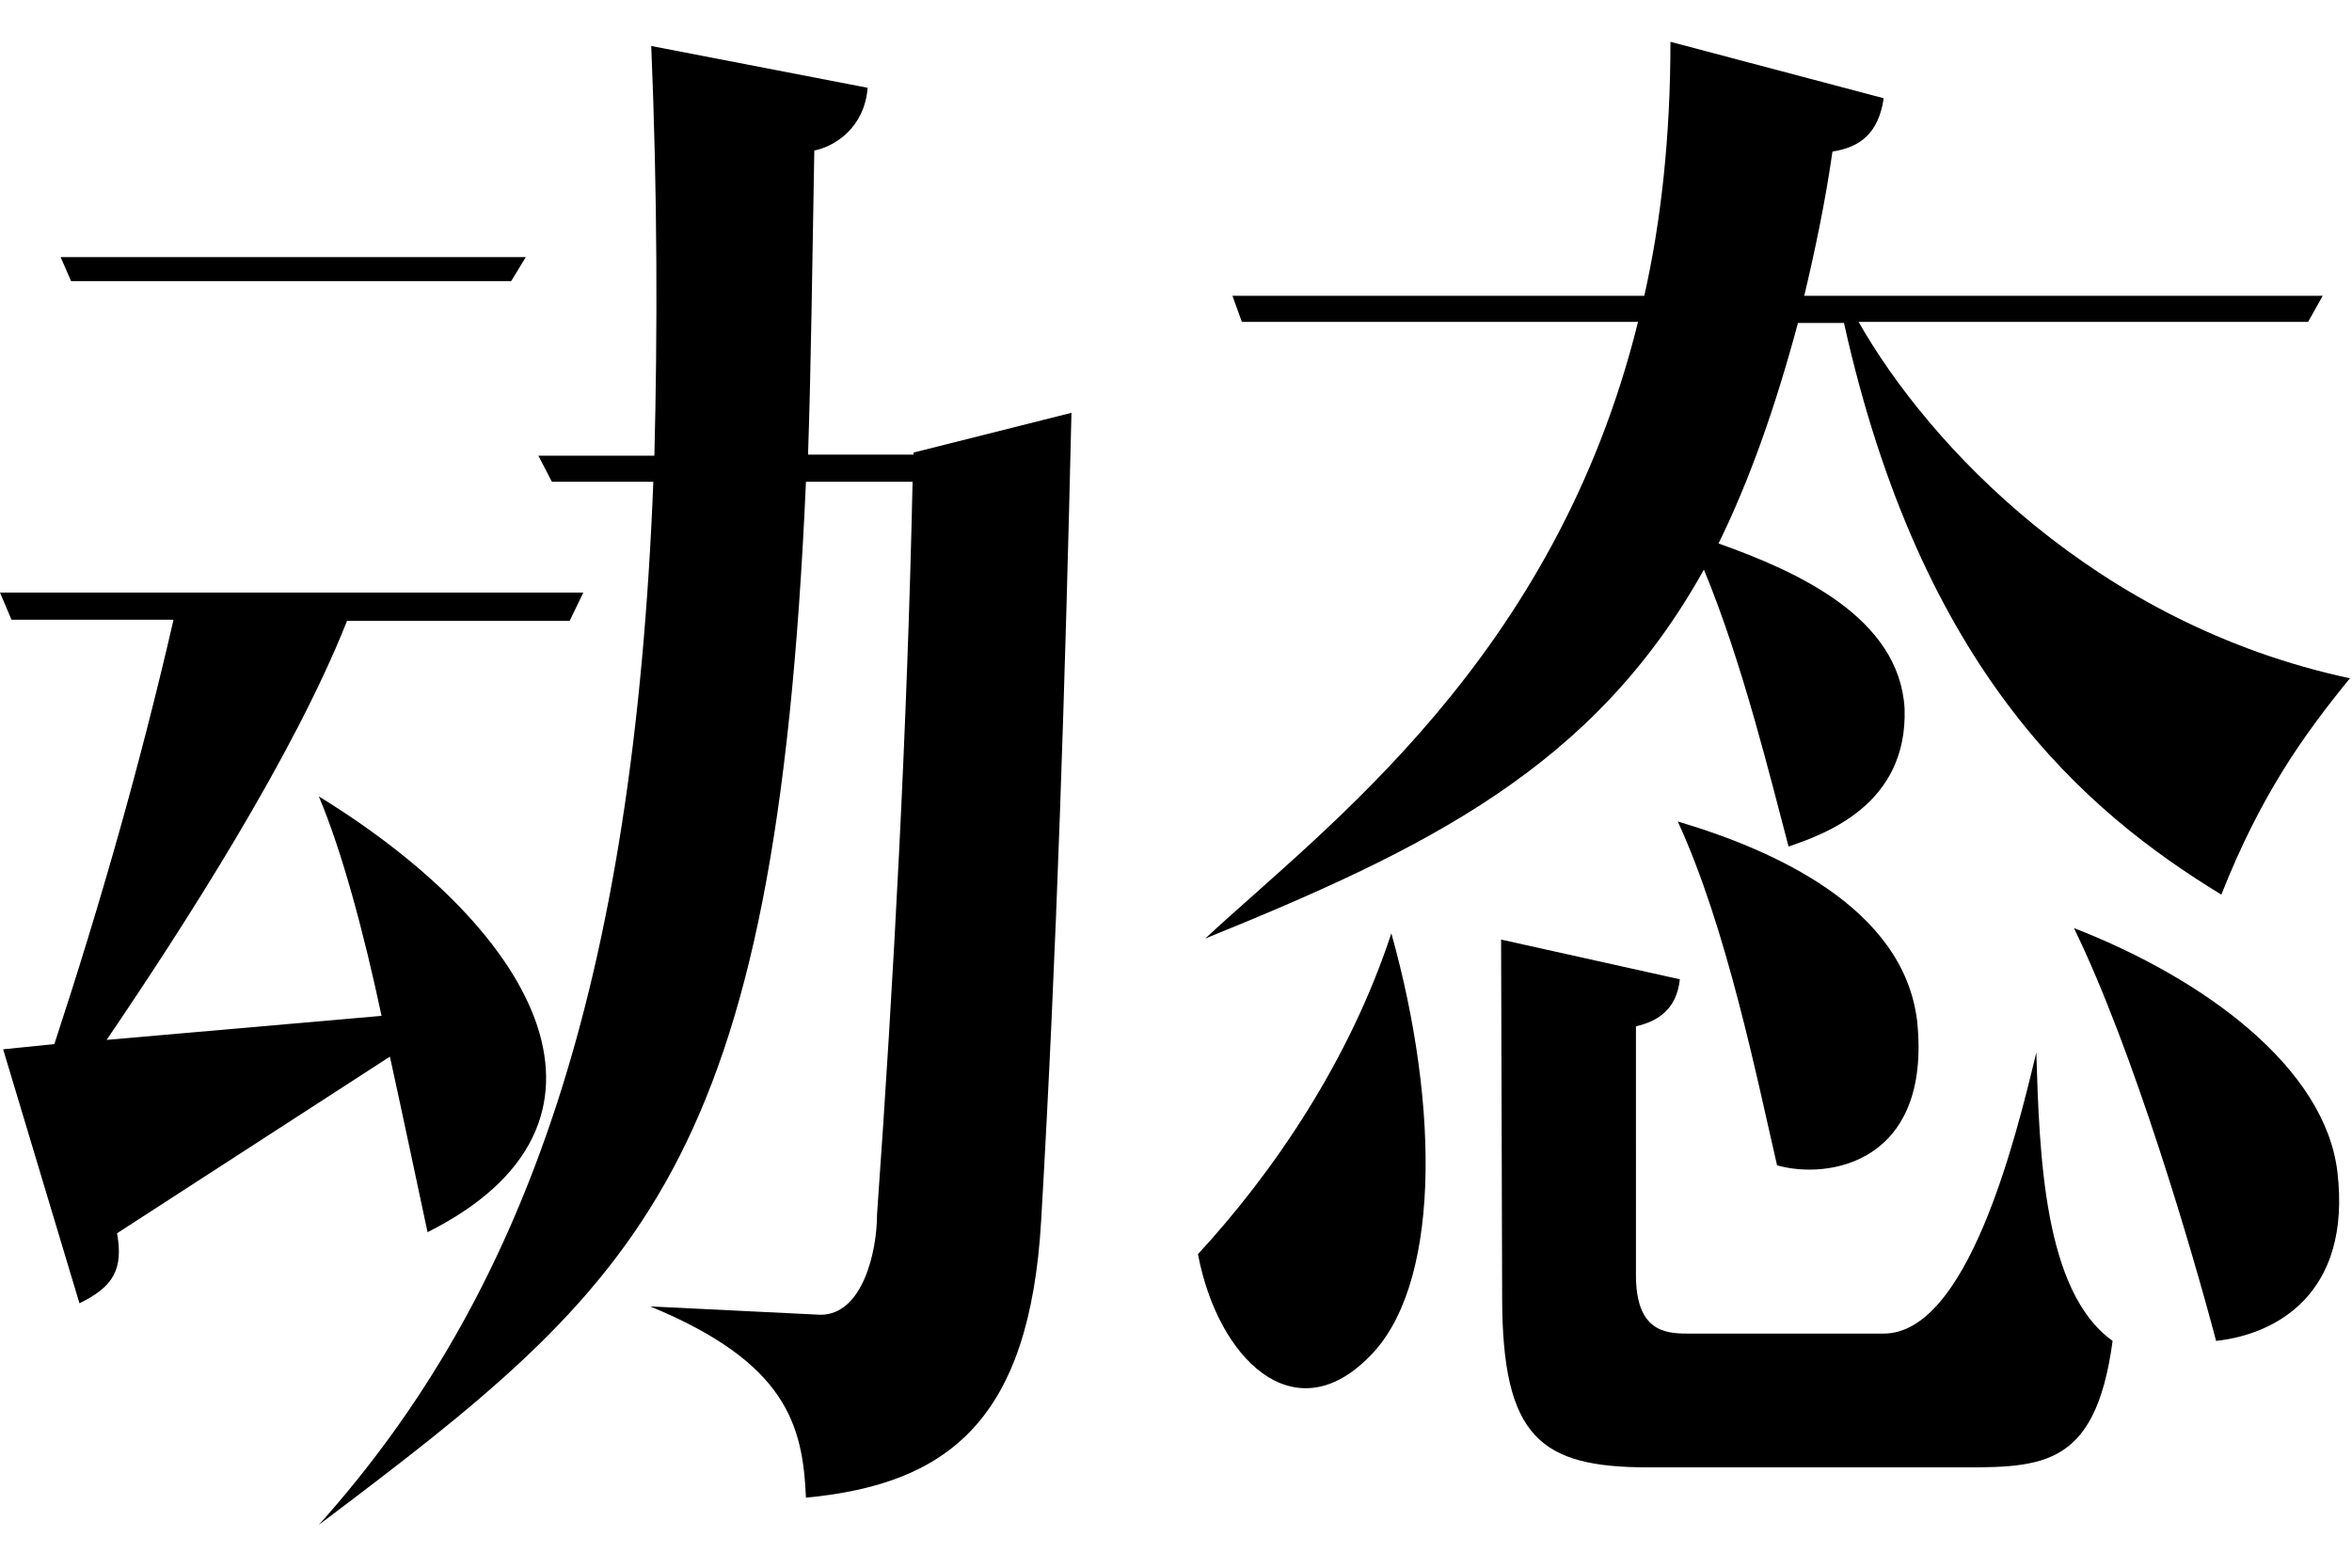 <?xml version="1.0" encoding="utf-8"?>
<!-- Generator: Adobe Illustrator 21.0.0, SVG Export Plug-In . SVG Version: 6.00 Build 0)  -->
<svg version="1.1" id="图层_1" xmlns="http://www.w3.org/2000/svg" xmlns:xlink="http://www.w3.org/1999/xlink" x="0px" y="0px"
	 viewBox="0 0 225 150" style="enable-background:new 0 0 225 150;" xml:space="preserve">
<g>
	<path d="M0,56.7h55.8l-1.3,2.7H33.2c-5.1,12.9-15.6,29.2-23,40.1l26.3-2.3c-1.7-8-3.8-15.8-6-21c21.3,13.1,30.9,31.4,10.4,41.7
		c-0.9-4.2-2.2-10.4-3.6-16.8L11.2,118c0.6,3.4-0.3,5.1-3.6,6.7l-7.3-24.3l4.9-0.5c4.4-13.4,8.2-26.7,11.4-40.6H1.1L0,56.7z
		 M5.8,24.6h44.5l-1.4,2.3H6.8L5.8,24.6z M78.5,125.8c4,0,5.4-6,5.4-9.6c1.6-22.4,2.9-46.8,3.4-70.1H77.1
		c-2.9,65.9-15.7,76.5-46.6,99.8c19.8-22.1,30.1-51.6,32-99.8h-9.7l-1.3-2.5h11.1c0.3-11.8,0.3-24.9-0.3-39.2l20.7,4
		c-0.3,3.8-3.1,5.6-5.1,6c-0.2,10.7-0.3,20.3-0.6,29.1h10.1v-0.2l15.1-3.8c-0.6,25.6-1.4,51.6-2.9,77.3
		c-1.1,18.9-8.7,25.2-22.5,26.5c-0.3-6.9-1.8-12.9-14.9-18.3L78.5,125.8z"/>
	<path d="M133.1,89.3c4.7,16.8,4.7,34.1-2.3,40.7c-7.1,7-14.3,0-16.2-10C121.8,112.2,129.1,101.5,133.1,89.3z M180.2,9.4
		c-0.5,3.4-2.3,4.7-4.9,5.1c-0.7,4.9-1.7,9.6-2.7,13.8h49.6l-1.4,2.5h-43c6.7,11.8,22.7,28.9,47,34.1c-4.4,5.4-8.5,11.1-12.3,20.7
		c-13.1-8-28.7-21.4-36.1-54.7H172c-2.2,8.2-4.7,15.2-7.6,21.1c7.6,2.7,17.3,7.1,17.8,15.8c0.3,9.2-7.6,12-11.1,13.2
		c-1.7-6.4-4.4-17.6-8.1-26.5c-10.5,18.9-26.5,26.7-47.7,35.3c11.5-10.7,33.4-26.7,41.4-59h-37.9l-0.9-2.5h39.4
		c1.6-7.1,2.5-15.2,2.5-24.3L180.2,9.4z M143.6,89.9l17.1,3.8c-0.3,2.8-2,4-4.2,4.5V122c0,5.3,2.7,5.6,4.9,5.6h18.8
		c8,0,12.6-18.5,14.6-26.9c0.3,9.8,0.7,22.9,7.3,27.6c-1.7,12.6-7.1,12.1-15.8,12.1h-28.6c-10.3,0-14-2.8-14-16.3L143.6,89.9
		L143.6,89.9z M160.5,78.6c9.1,2.7,21.6,8.2,22.9,19.1c1.4,13.6-8.5,15.2-13.4,13.8C168.1,103.3,165.2,88.8,160.5,78.6z M198.4,88.8
		c12.6,4.9,24,13.4,25.2,23.3c1.4,11.8-6,15.6-11.6,16.2C209.7,119.6,204.1,100.5,198.4,88.8z"/>
</g>
</svg>
